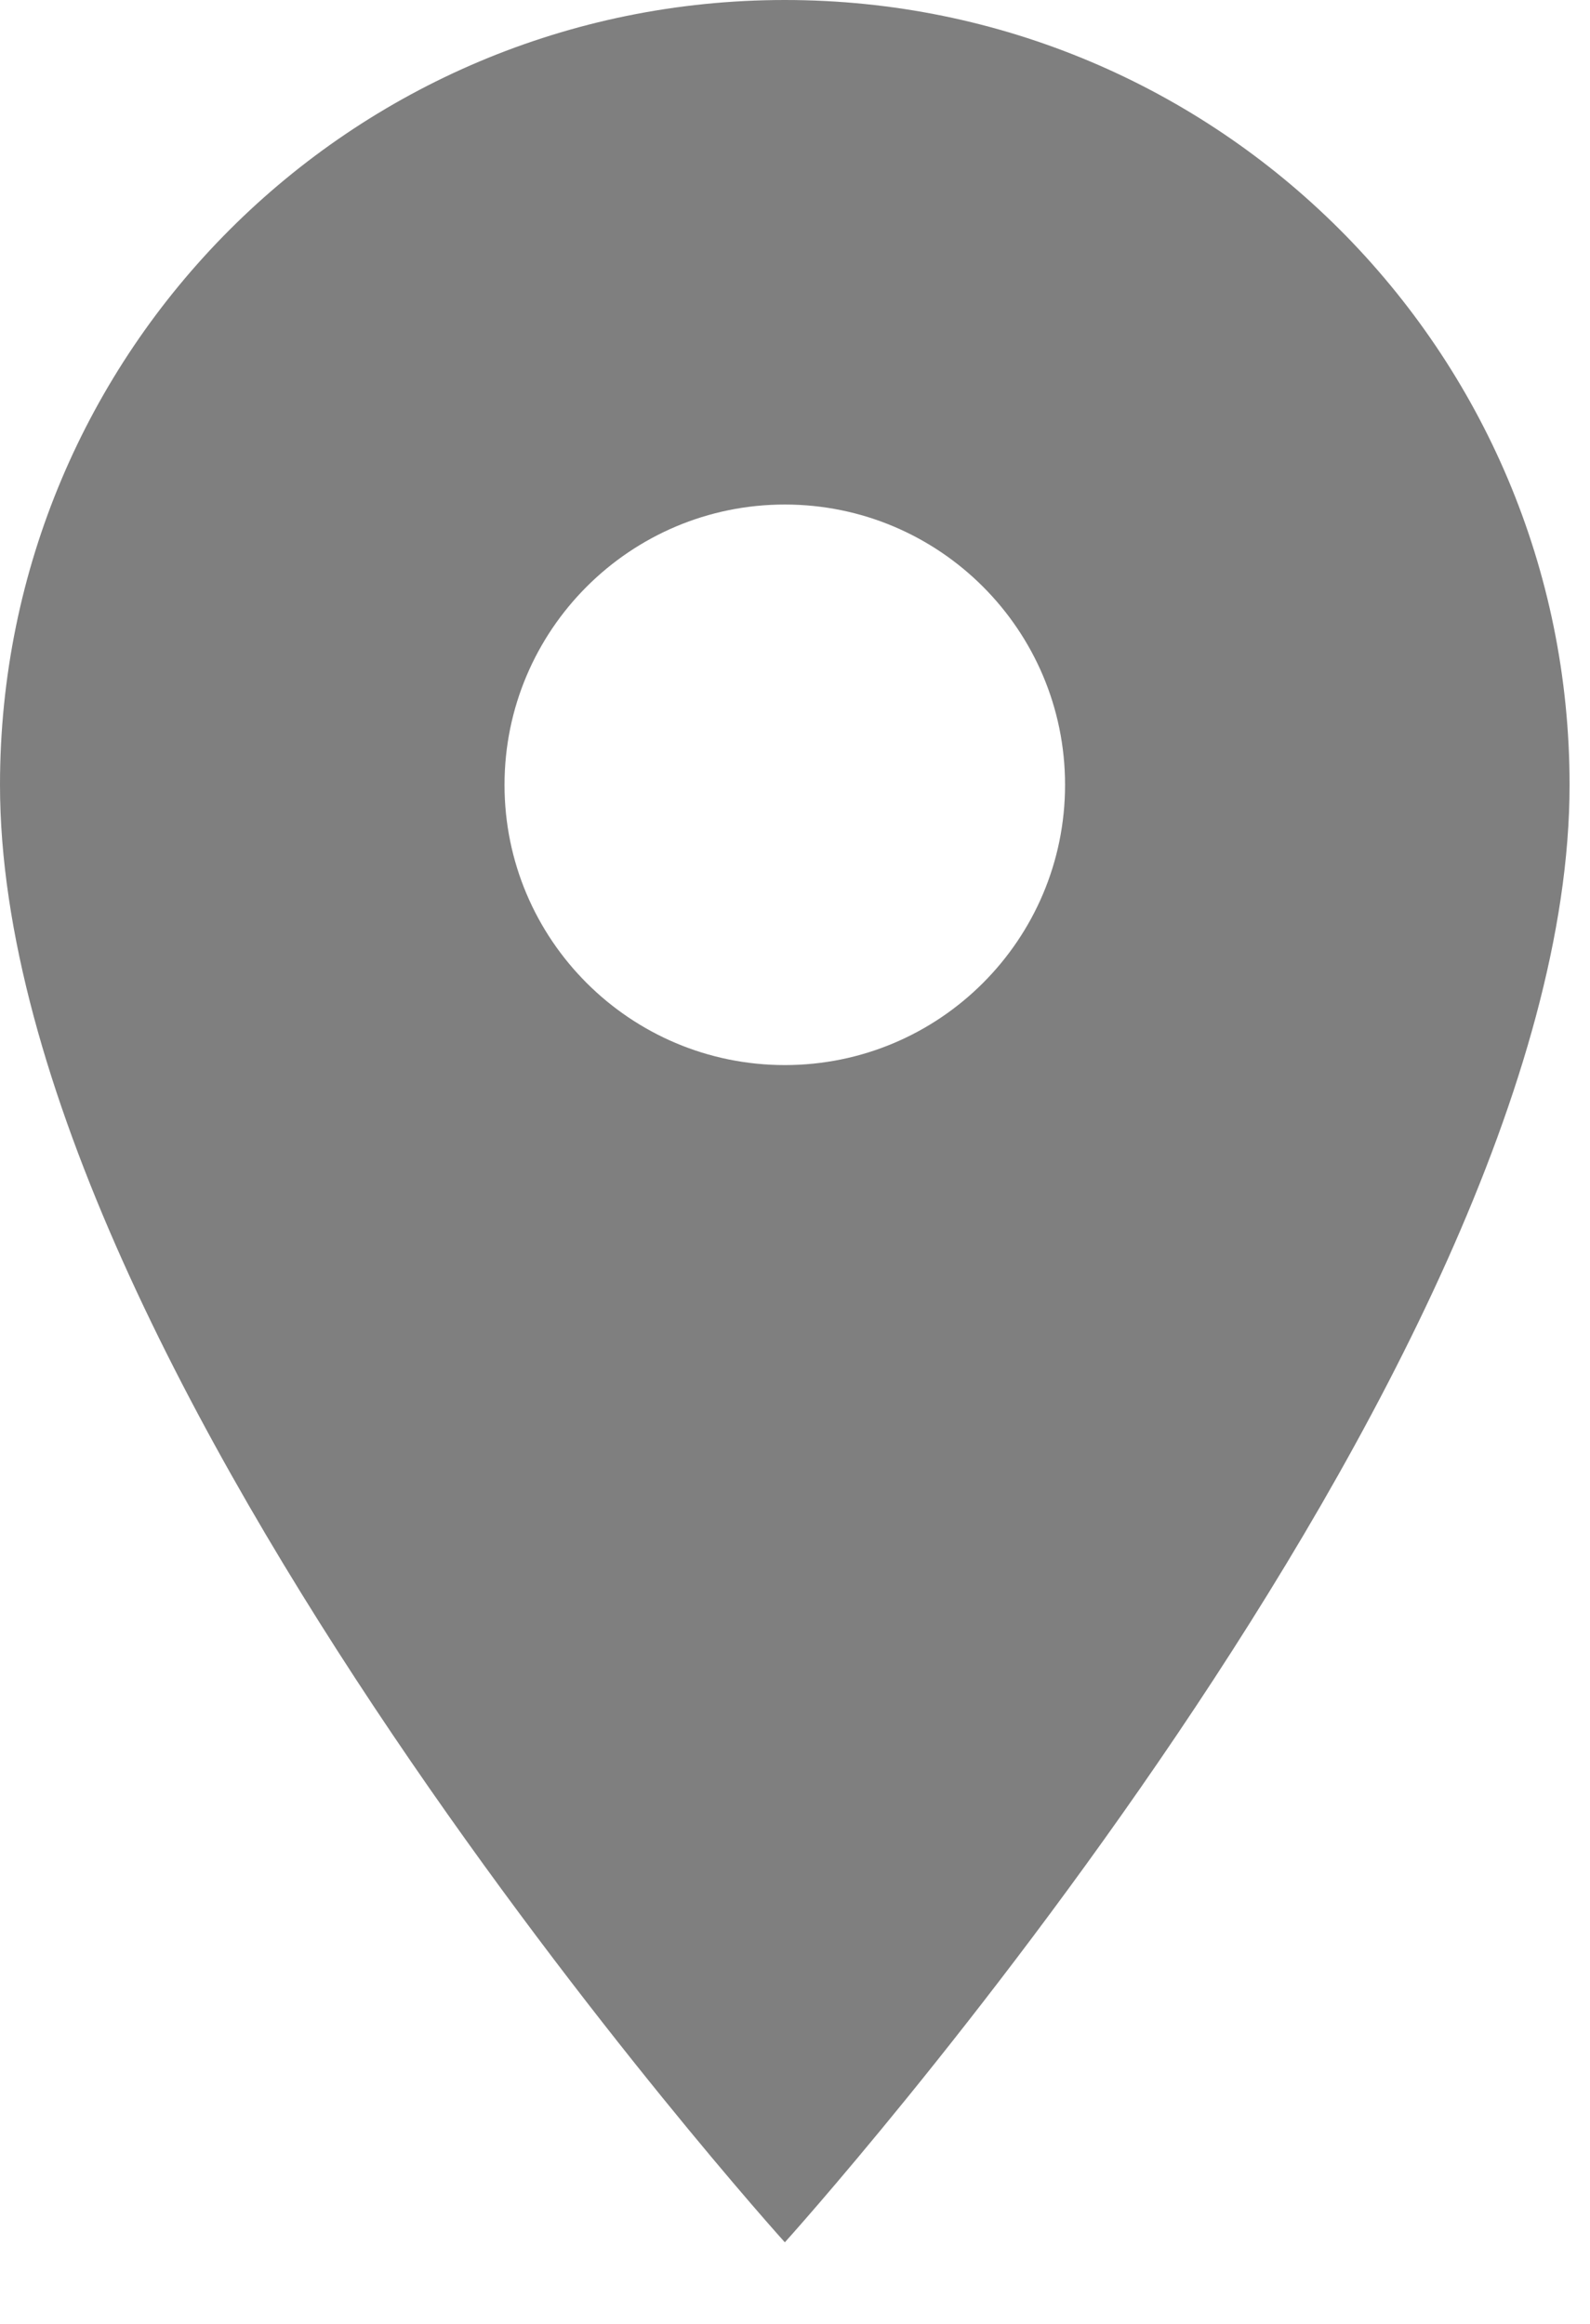 <svg width="13" height="19" viewBox="0 0 13 19" fill="none" xmlns="http://www.w3.org/2000/svg">
<path d="M6.417 0C2.869 0 0 2.869 0 6.417C0 11.229 6.417 18.333 6.417 18.333C6.417 18.333 12.833 11.229 12.833 6.417C12.833 2.869 9.964 0 6.417 0ZM6.417 8.708C5.152 8.708 4.125 7.682 4.125 6.417C4.125 5.152 5.152 4.125 6.417 4.125C7.682 4.125 8.708 5.152 8.708 6.417C8.708 7.682 7.682 8.708 6.417 8.708Z" fill="black" fill-opacity="0.5"/>
</svg>
